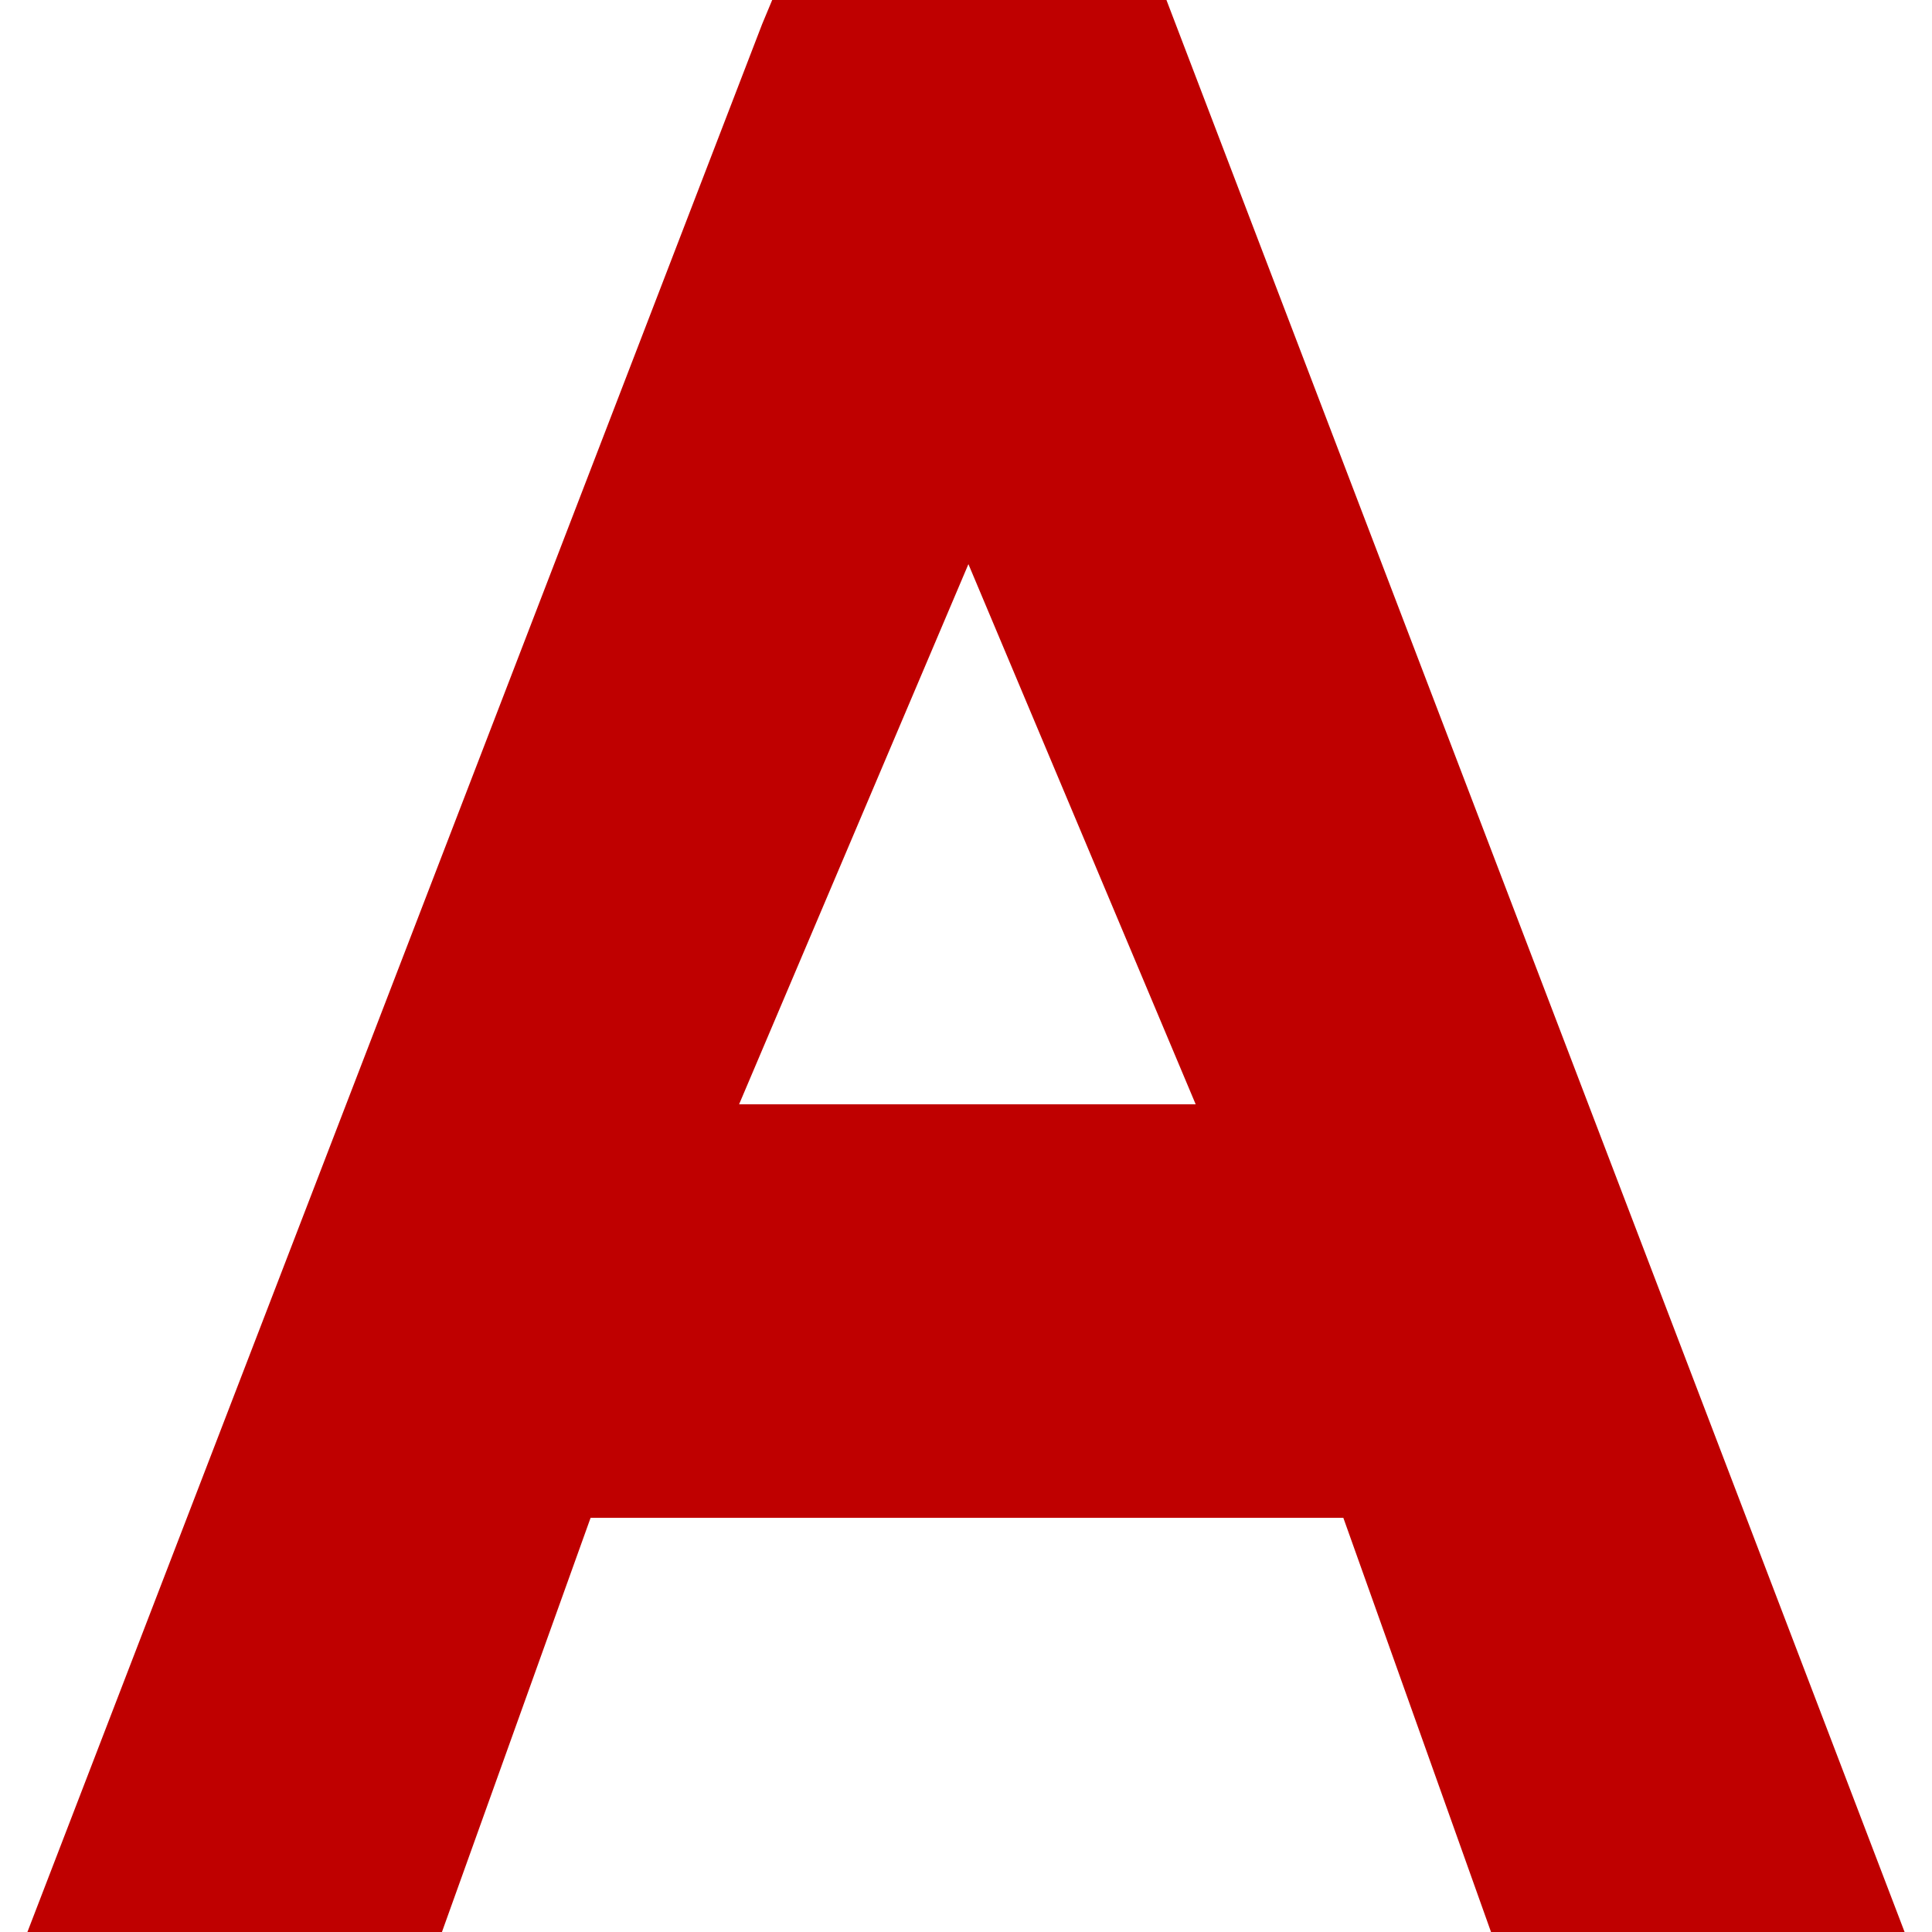 
<svg xmlns="http://www.w3.org/2000/svg" xmlns:xlink="http://www.w3.org/1999/xlink" width="16px" height="16px" viewBox="0 0 16 16" version="1.1">
<g id="surface1">
<path style=" stroke:none;fill-rule:nonzero;fill:#bf0000;fill-opacity:1;" d="M 6.395 0 L 6.312 0.199 L 0.227 16 L 3.66 16 L 4.891 12.57 L 11.125 12.57 L 12.348 16 L 15.773 16 L 9.66 0 Z M 8.02 4.672 L 9.902 9.145 L 6.121 9.145 Z M 8.02 4.672 "/>
</g>
</svg>
